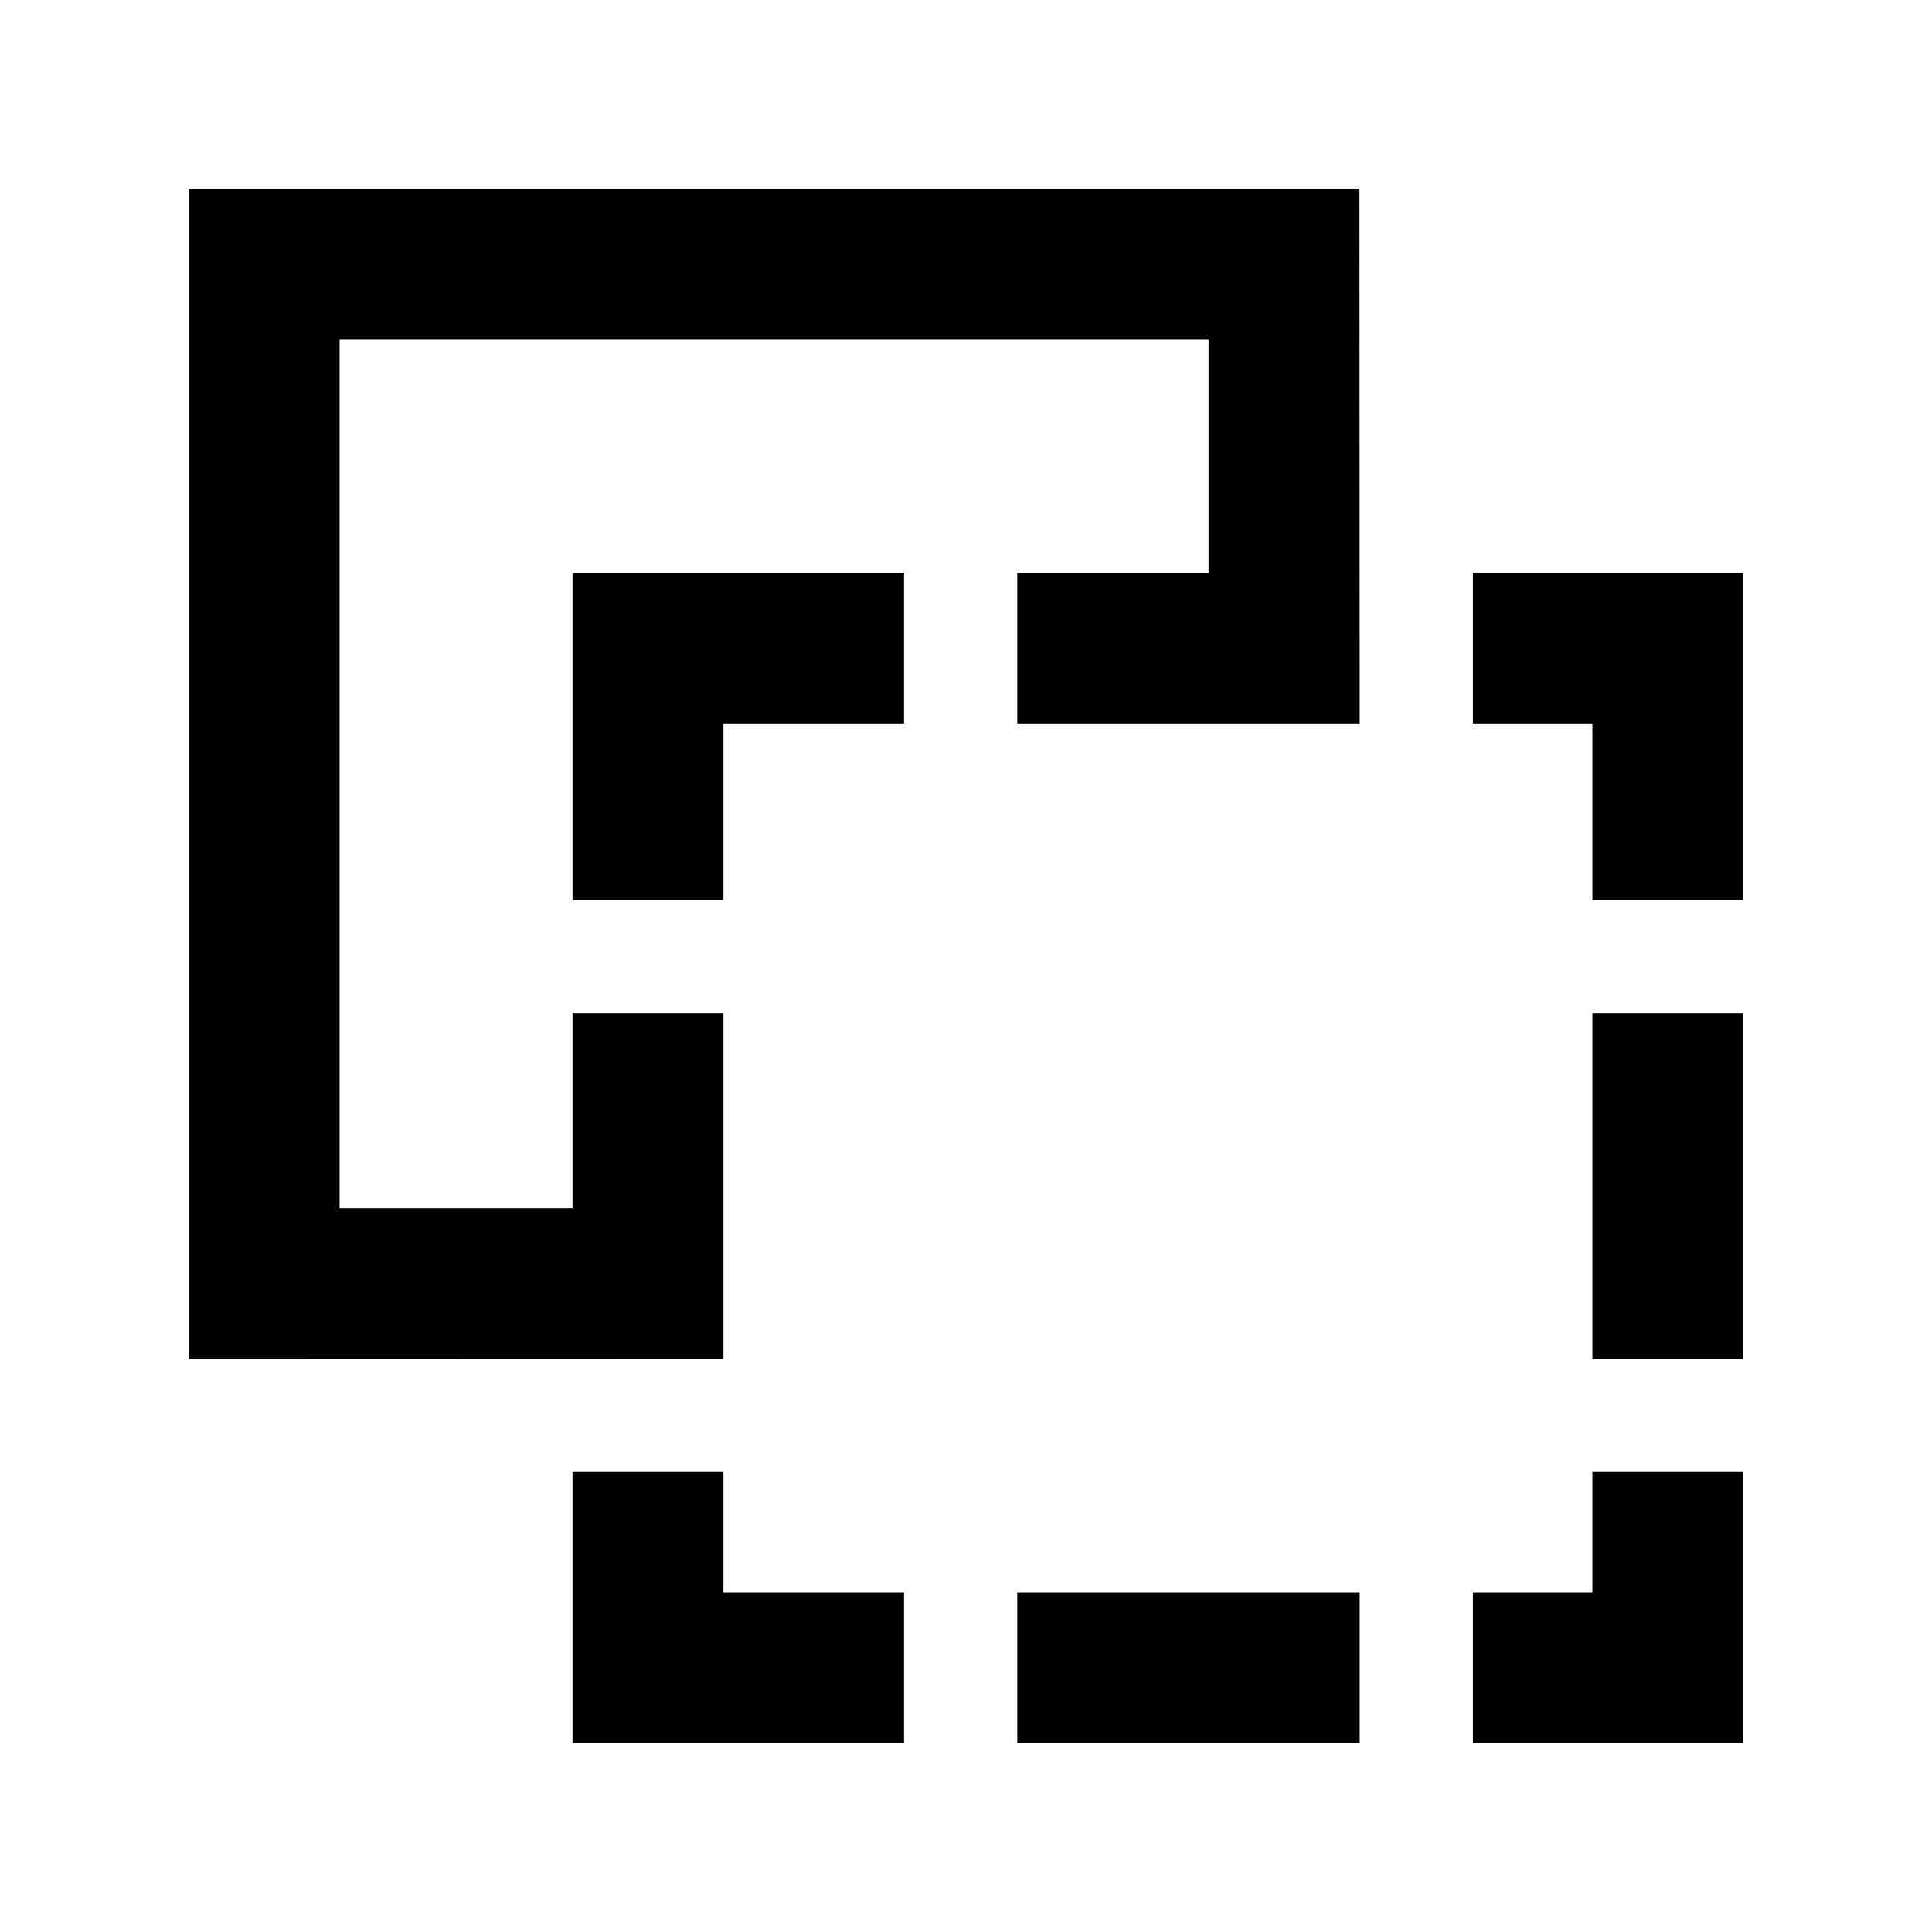 <?xml version="1.0" encoding="utf-8"?>

<!-- License Agreement at http://iconmonstr.com/license/ -->

<!DOCTYPE svg PUBLIC "-//W3C//DTD SVG 1.1//EN" "http://www.w3.org/Graphics/SVG/1.1/DTD/svg11.dtd">
<svg version="1.1" xmlns="http://www.w3.org/2000/svg" xmlns:xlink="http://www.w3.org/1999/xlink" x="0px" y="0px"
	 width="512px" height="512px" viewBox="0 0 512 512" enable-background="new 0 0 512 512" xml:space="preserve">
<path id="copy-3-icon" d="M50,360.138V50.001h310.277l0.059,141.861h-90.751v-40h50.692V90.001H90v230.137h61.723v-51.609h40
	v91.562L50,360.138z M462,268.528h-40v91.562h40V268.528z M390.336,191.862H422v46.666h40v-86.666h-71.664V191.862z
	 M239.585,421.999h-47.862v-31.908h-40v71.908h87.862V421.999z M422,390.091v31.908h-31.664v40H462v-71.908H422z M239.585,151.862
	h-87.862v86.666h40v-46.666h47.862V151.862z M360.336,461.999v-40h-90.751v40H360.336z"/>
</svg>
